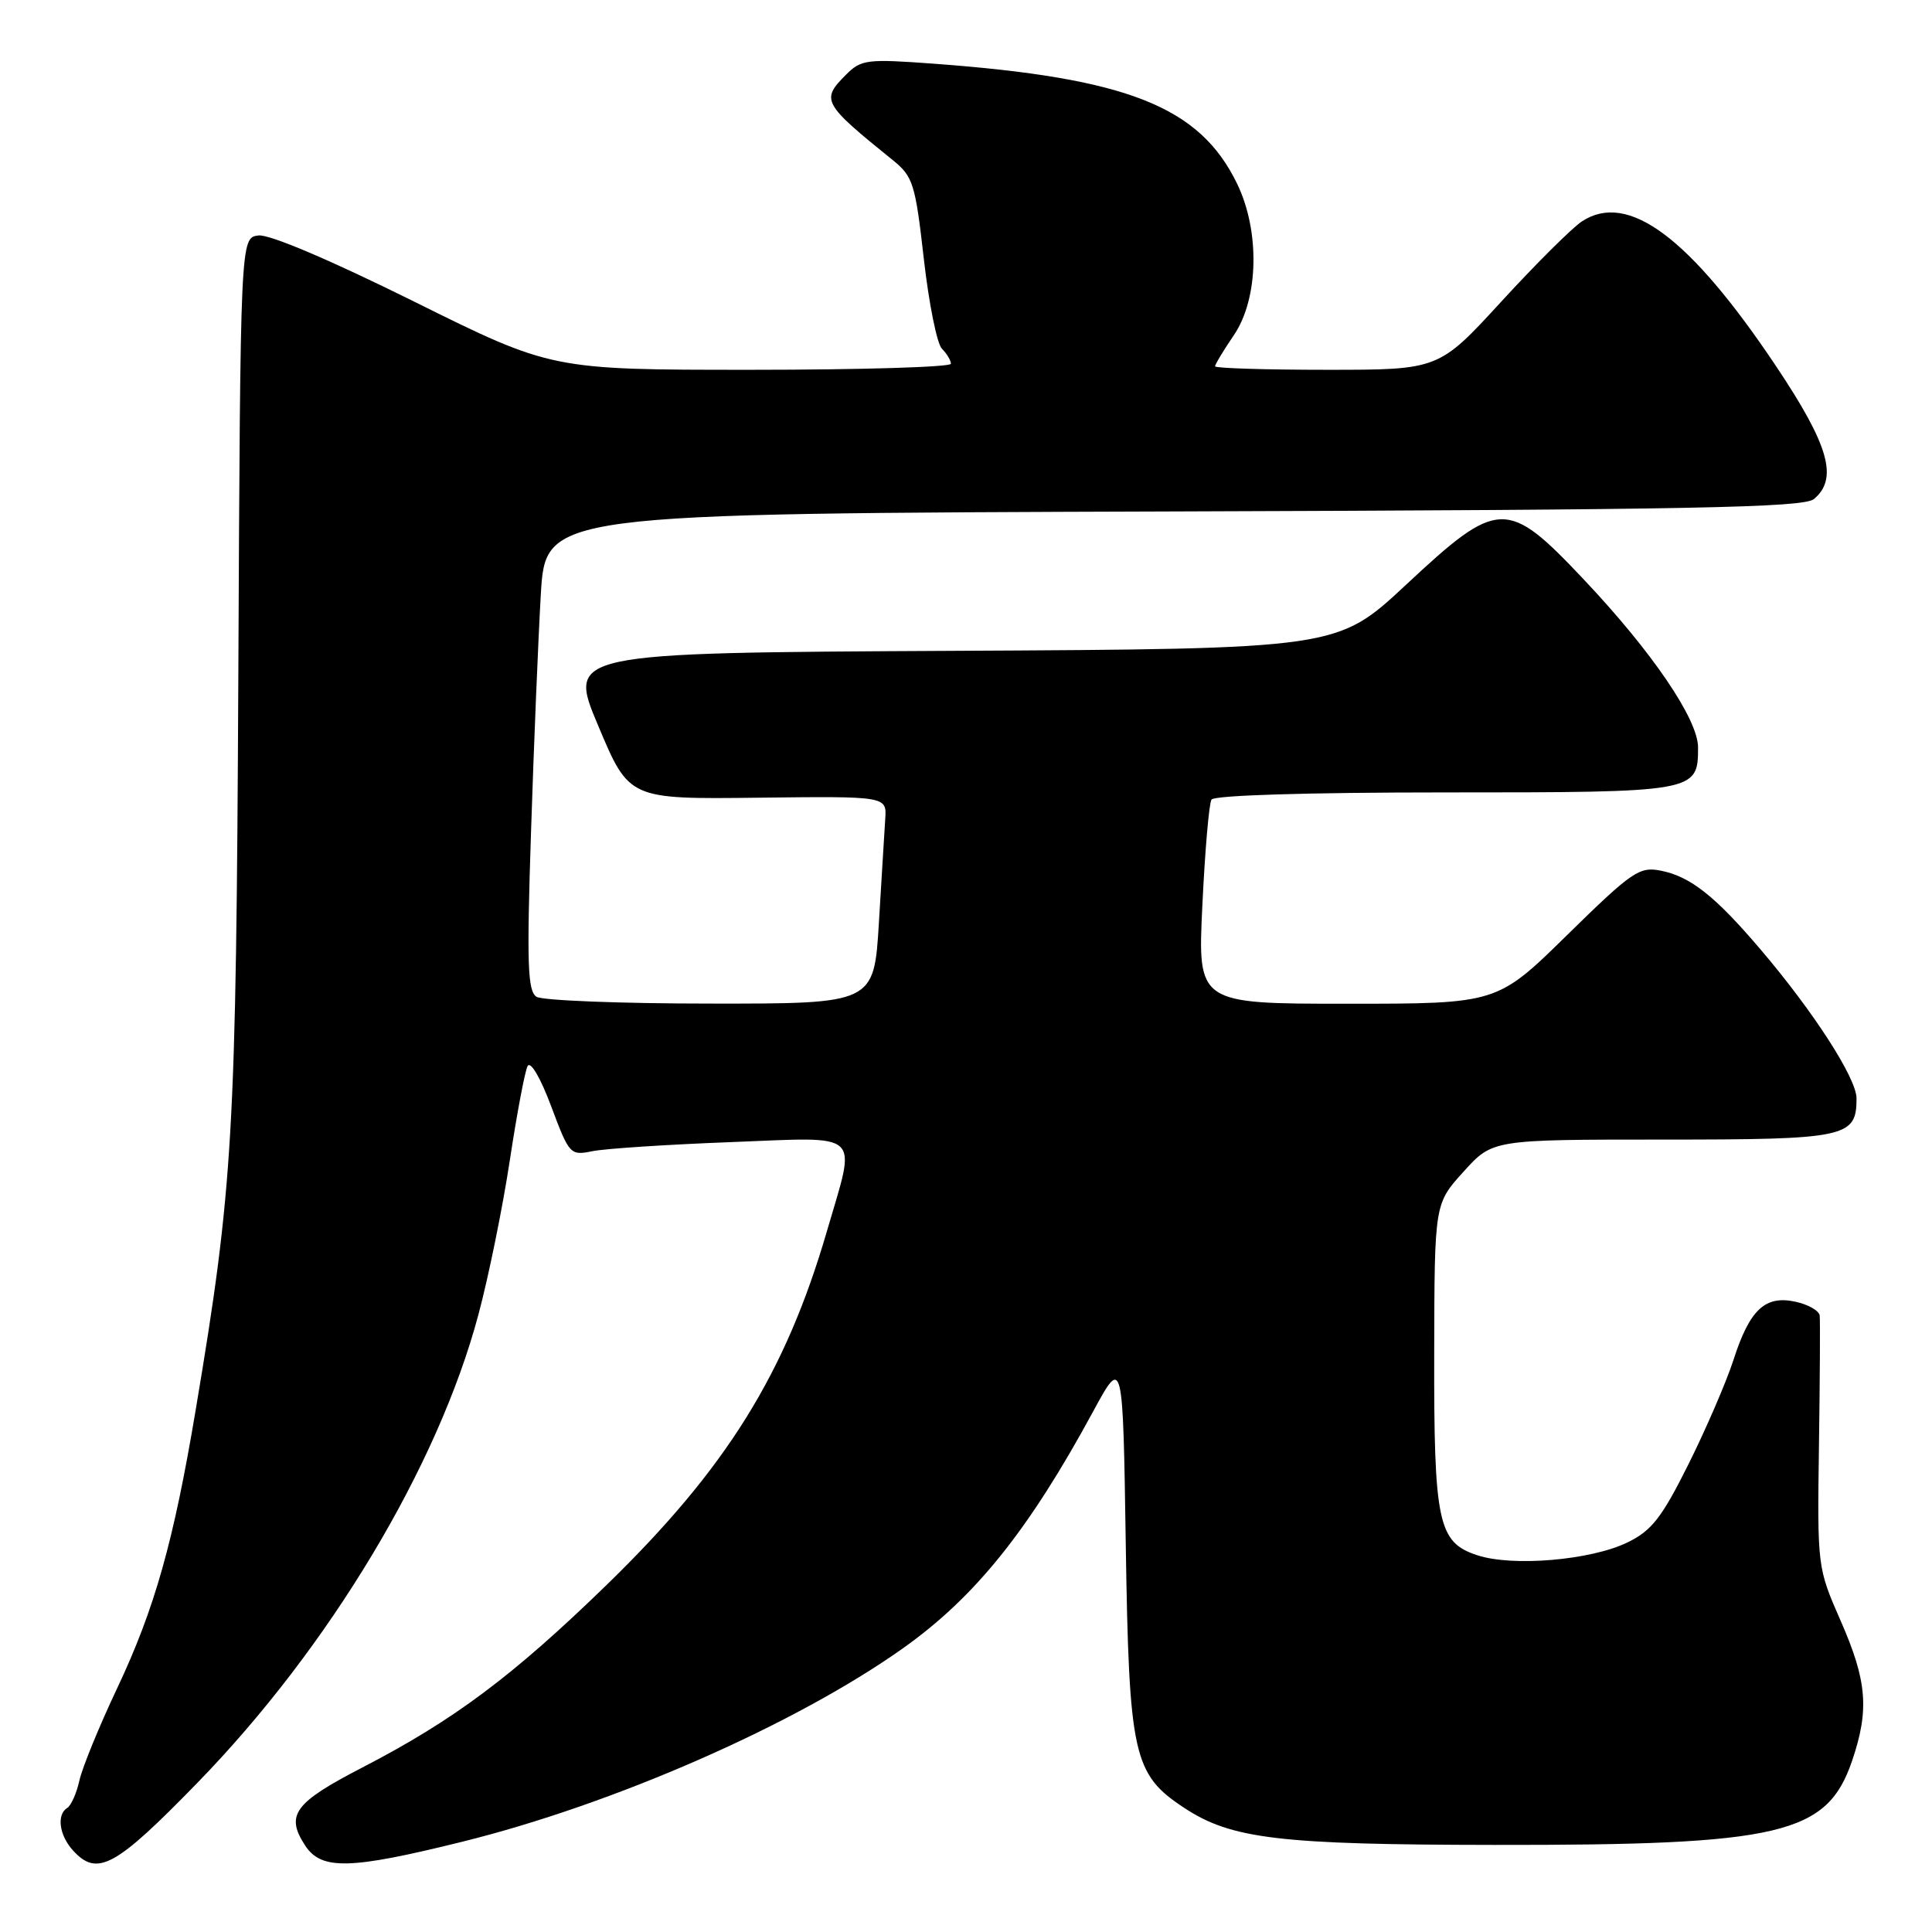 <?xml version="1.0" encoding="UTF-8" standalone="no"?>
<!DOCTYPE svg PUBLIC "-//W3C//DTD SVG 1.1//EN" "http://www.w3.org/Graphics/SVG/1.1/DTD/svg11.dtd" >
<svg xmlns="http://www.w3.org/2000/svg" xmlns:xlink="http://www.w3.org/1999/xlink" version="1.1" viewBox="0 0 256 256">
 <g >
 <path fill="currentColor"
d=" M 26.14 236.25 C 43.61 218.30 58.01 194.33 63.38 174.24 C 64.74 169.18 66.61 159.97 67.55 153.77 C 68.49 147.57 69.55 141.94 69.91 141.26 C 70.29 140.54 71.63 142.83 73.03 146.58 C 75.43 152.99 75.56 153.14 78.49 152.54 C 80.15 152.20 88.36 151.66 96.75 151.34 C 114.56 150.66 113.49 149.67 109.57 163.14 C 104.07 182.02 96.23 194.61 80.35 210.04 C 67.96 222.08 60.11 227.95 48.00 234.21 C 38.97 238.88 37.79 240.50 40.44 244.55 C 42.59 247.82 46.36 247.73 61.21 244.05 C 81.36 239.06 105.39 228.52 119.64 218.41 C 129.21 211.62 136.28 202.82 144.84 187.04 C 148.79 179.76 148.79 179.76 149.17 204.63 C 149.60 232.62 150.14 235.09 156.91 239.55 C 163.15 243.67 169.51 244.43 198.00 244.46 C 236.01 244.51 242.08 243.08 245.41 233.32 C 247.71 226.57 247.40 222.74 243.90 214.77 C 240.81 207.73 240.80 207.65 241.02 191.60 C 241.15 182.75 241.19 174.97 241.12 174.33 C 241.06 173.69 239.62 172.86 237.93 172.49 C 233.89 171.60 231.84 173.51 229.68 180.24 C 228.74 183.13 226.07 189.32 223.74 194.00 C 220.20 201.09 218.87 202.81 215.67 204.37 C 210.82 206.74 200.42 207.63 195.72 206.07 C 190.54 204.36 189.99 201.75 190.04 179.10 C 190.08 159.50 190.08 159.50 193.93 155.25 C 197.77 151.00 197.77 151.00 220.31 151.00 C 244.69 151.00 246.00 150.72 246.00 145.54 C 246.00 142.89 240.35 134.11 233.31 125.84 C 227.28 118.75 224.00 116.15 220.08 115.37 C 217.23 114.80 216.27 115.45 207.68 123.87 C 198.38 133.00 198.38 133.00 178.53 133.00 C 158.69 133.00 158.69 133.00 159.32 119.95 C 159.66 112.78 160.20 106.48 160.53 105.95 C 160.88 105.38 173.30 105.00 191.49 105.00 C 224.80 105.00 225.00 104.96 225.00 99.04 C 225.00 95.30 218.91 86.36 209.83 76.75 C 199.69 66.02 198.55 66.06 186.30 77.49 C 177.20 85.98 177.20 85.98 126.20 86.24 C 75.19 86.50 75.19 86.50 79.28 96.20 C 83.36 105.90 83.36 105.90 100.43 105.70 C 117.50 105.50 117.50 105.50 117.30 108.50 C 117.20 110.15 116.81 116.34 116.46 122.25 C 115.81 133.00 115.81 133.00 94.15 132.98 C 82.24 132.98 71.87 132.57 71.09 132.08 C 69.91 131.33 69.79 127.72 70.36 110.34 C 70.73 98.88 71.32 84.67 71.66 78.77 C 72.30 68.04 72.30 68.04 155.50 67.77 C 224.24 67.55 238.98 67.26 240.35 66.13 C 243.61 63.42 242.35 59.00 235.33 48.51 C 223.92 31.45 215.72 25.33 209.62 29.33 C 208.32 30.18 203.52 34.96 198.95 39.94 C 190.64 49.00 190.64 49.00 175.82 49.00 C 167.67 49.00 161.00 48.79 161.00 48.54 C 161.00 48.29 162.12 46.43 163.50 44.40 C 166.78 39.57 166.97 30.64 163.93 24.36 C 158.97 14.11 149.41 10.33 123.72 8.44 C 114.90 7.79 114.11 7.89 112.13 9.87 C 108.74 13.26 108.96 13.67 118.35 21.26 C 120.98 23.39 121.29 24.39 122.41 34.29 C 123.08 40.19 124.15 45.55 124.81 46.21 C 125.46 46.86 126.00 47.76 126.00 48.20 C 126.00 48.64 114.09 49.00 99.54 49.00 C 73.08 49.00 73.08 49.00 54.85 39.95 C 43.76 34.45 35.69 31.02 34.24 31.20 C 31.85 31.50 31.85 31.50 31.58 89.50 C 31.29 150.53 30.90 157.16 25.93 186.82 C 23.01 204.27 20.50 213.16 15.53 223.69 C 13.14 228.74 10.89 234.25 10.52 235.93 C 10.15 237.60 9.43 239.23 8.92 239.55 C 7.48 240.44 7.84 243.16 9.65 245.17 C 12.87 248.73 15.25 247.44 26.14 236.25 Z "/>
</g>
</svg>